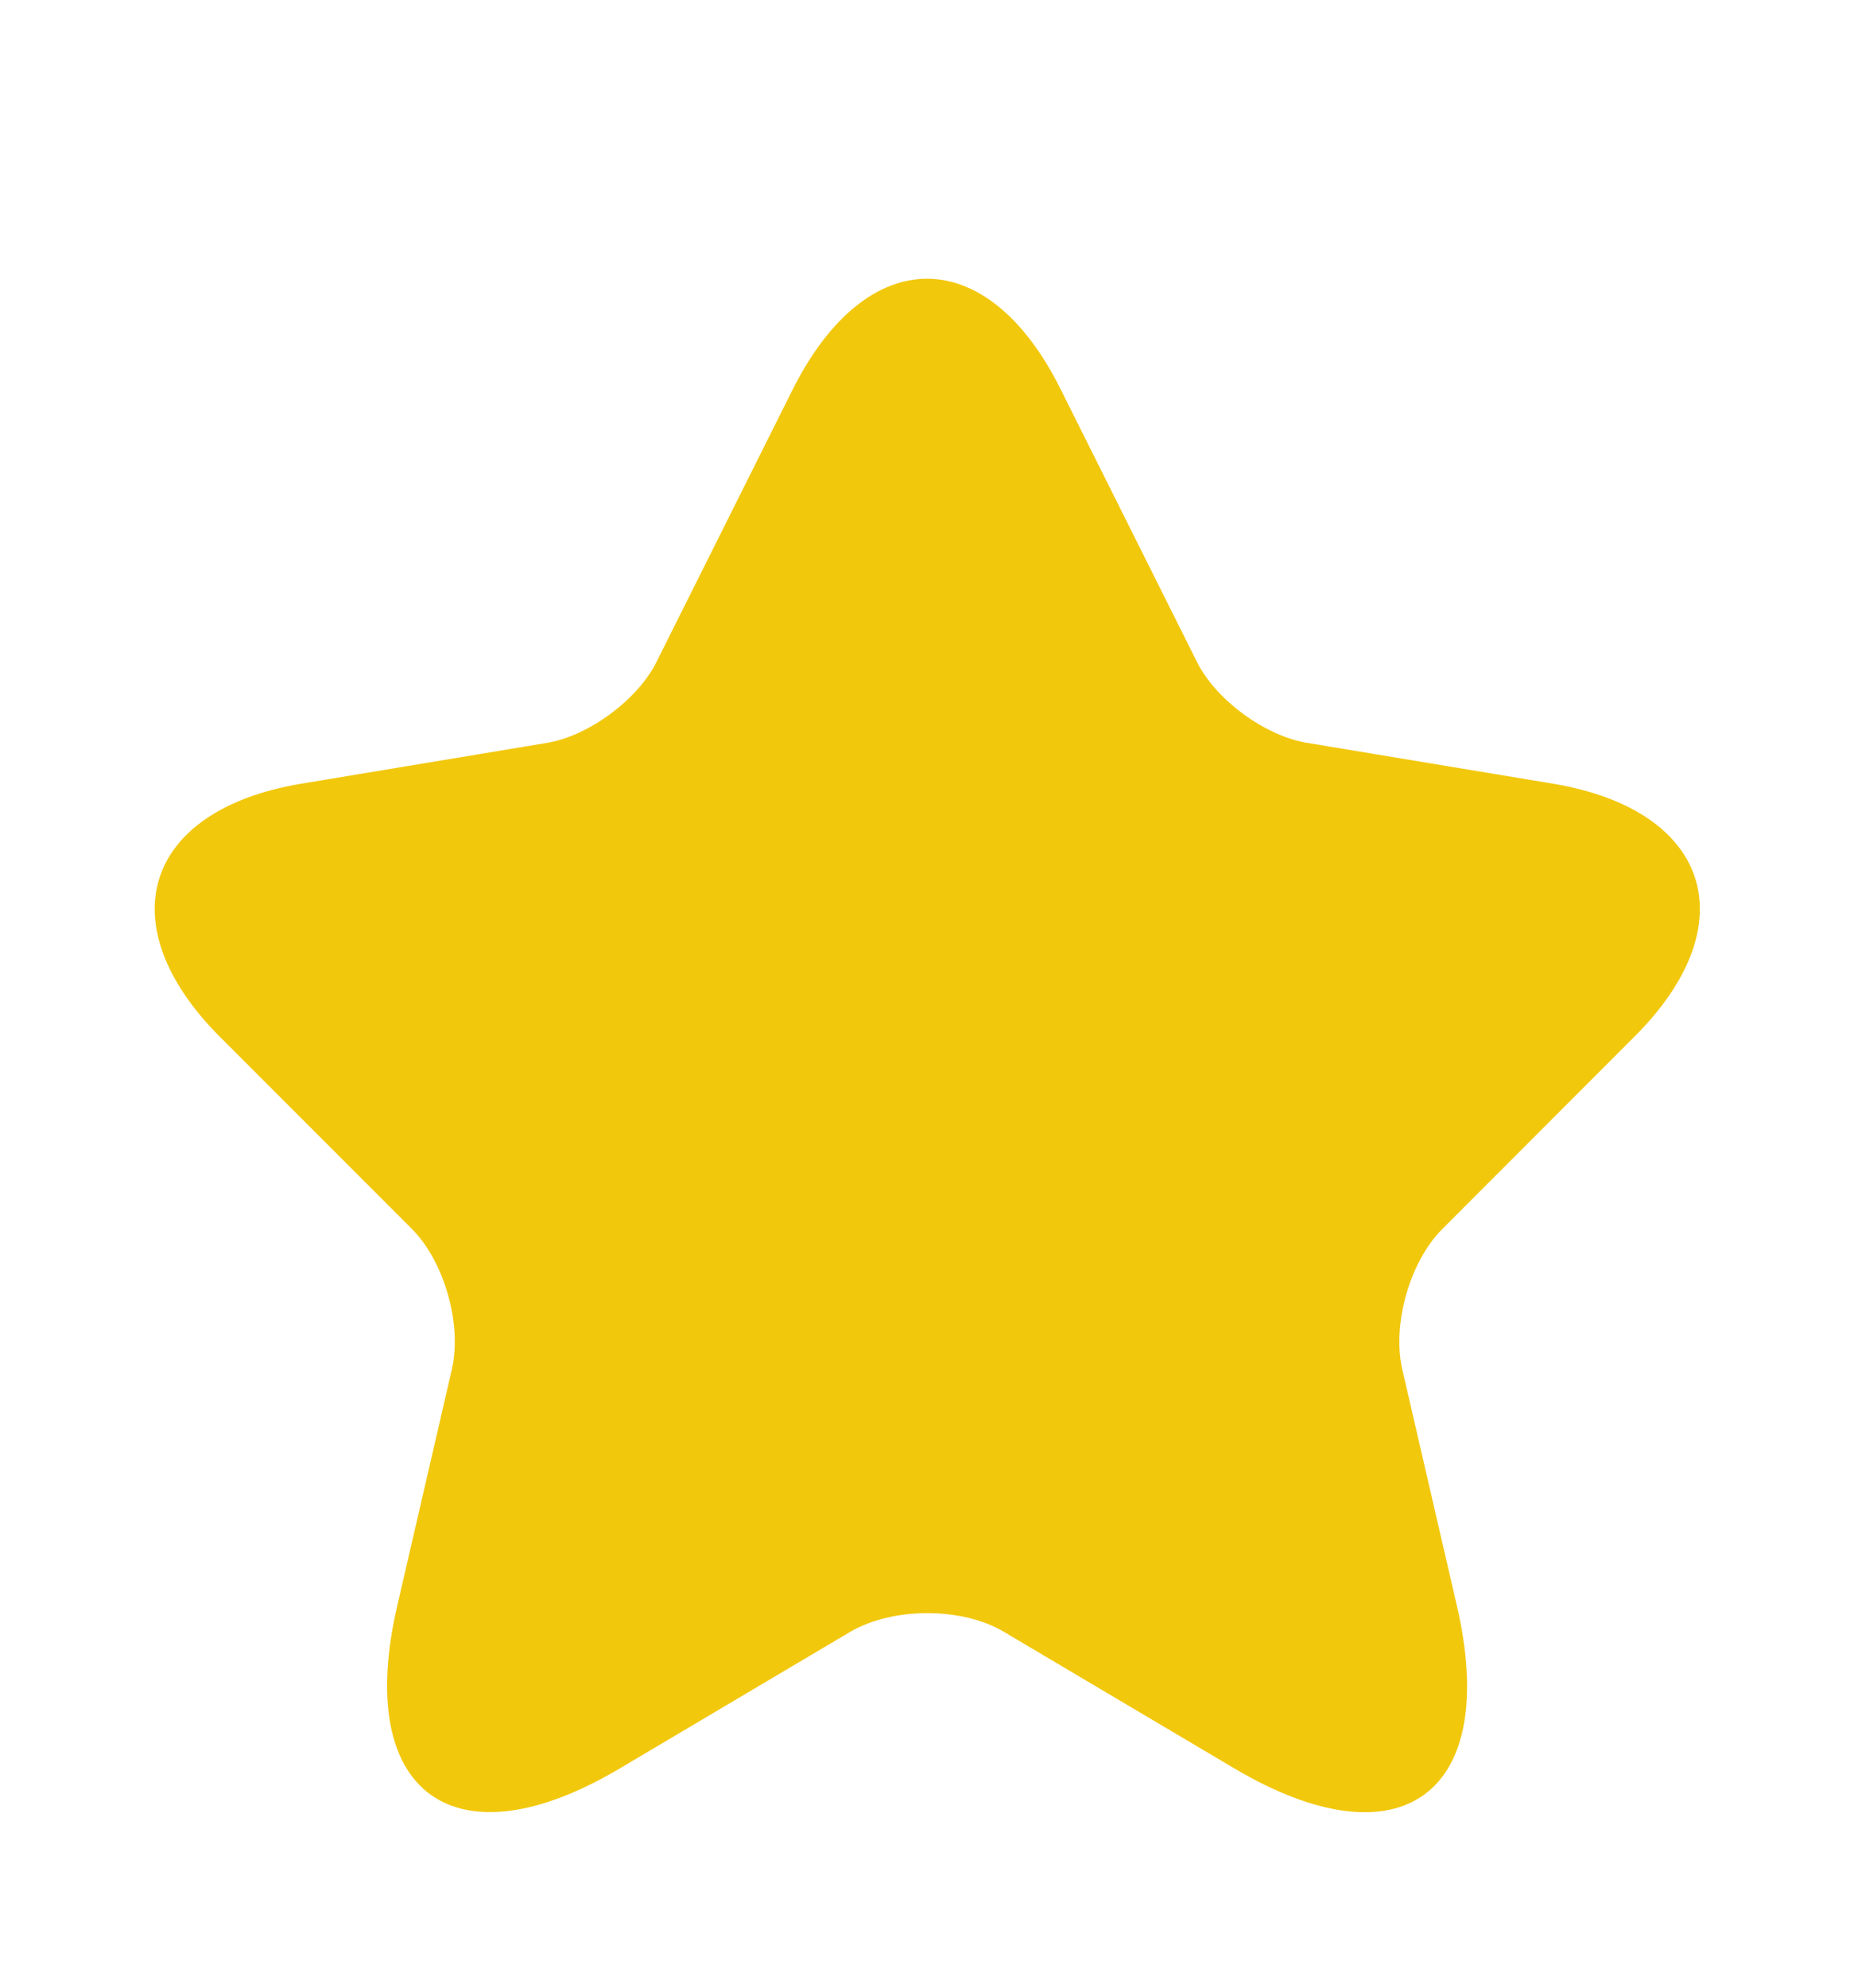 <svg width="14" height="15" viewBox="0 0 14 15" fill="none" xmlns="http://www.w3.org/2000/svg">
<path d="M8.01 2.939L9.037 4.992C9.177 5.278 9.55 5.552 9.865 5.605L11.726 5.914C12.916 6.112 13.196 6.976 12.338 7.827L10.892 9.274C10.646 9.519 10.512 9.992 10.588 10.33L11.002 12.121C11.329 13.538 10.576 14.087 9.322 13.346L7.578 12.313C7.263 12.127 6.744 12.127 6.423 12.313L4.679 13.346C3.431 14.087 2.672 13.533 2.999 12.121L3.413 10.33C3.489 9.992 3.355 9.519 3.11 9.274L1.663 7.827C0.812 6.976 1.086 6.112 2.276 5.914L4.137 5.605C4.446 5.552 4.819 5.278 4.959 4.992L5.986 2.939C6.546 1.825 7.456 1.825 8.01 2.939Z" fill="#F2C80D"/>
</svg>
